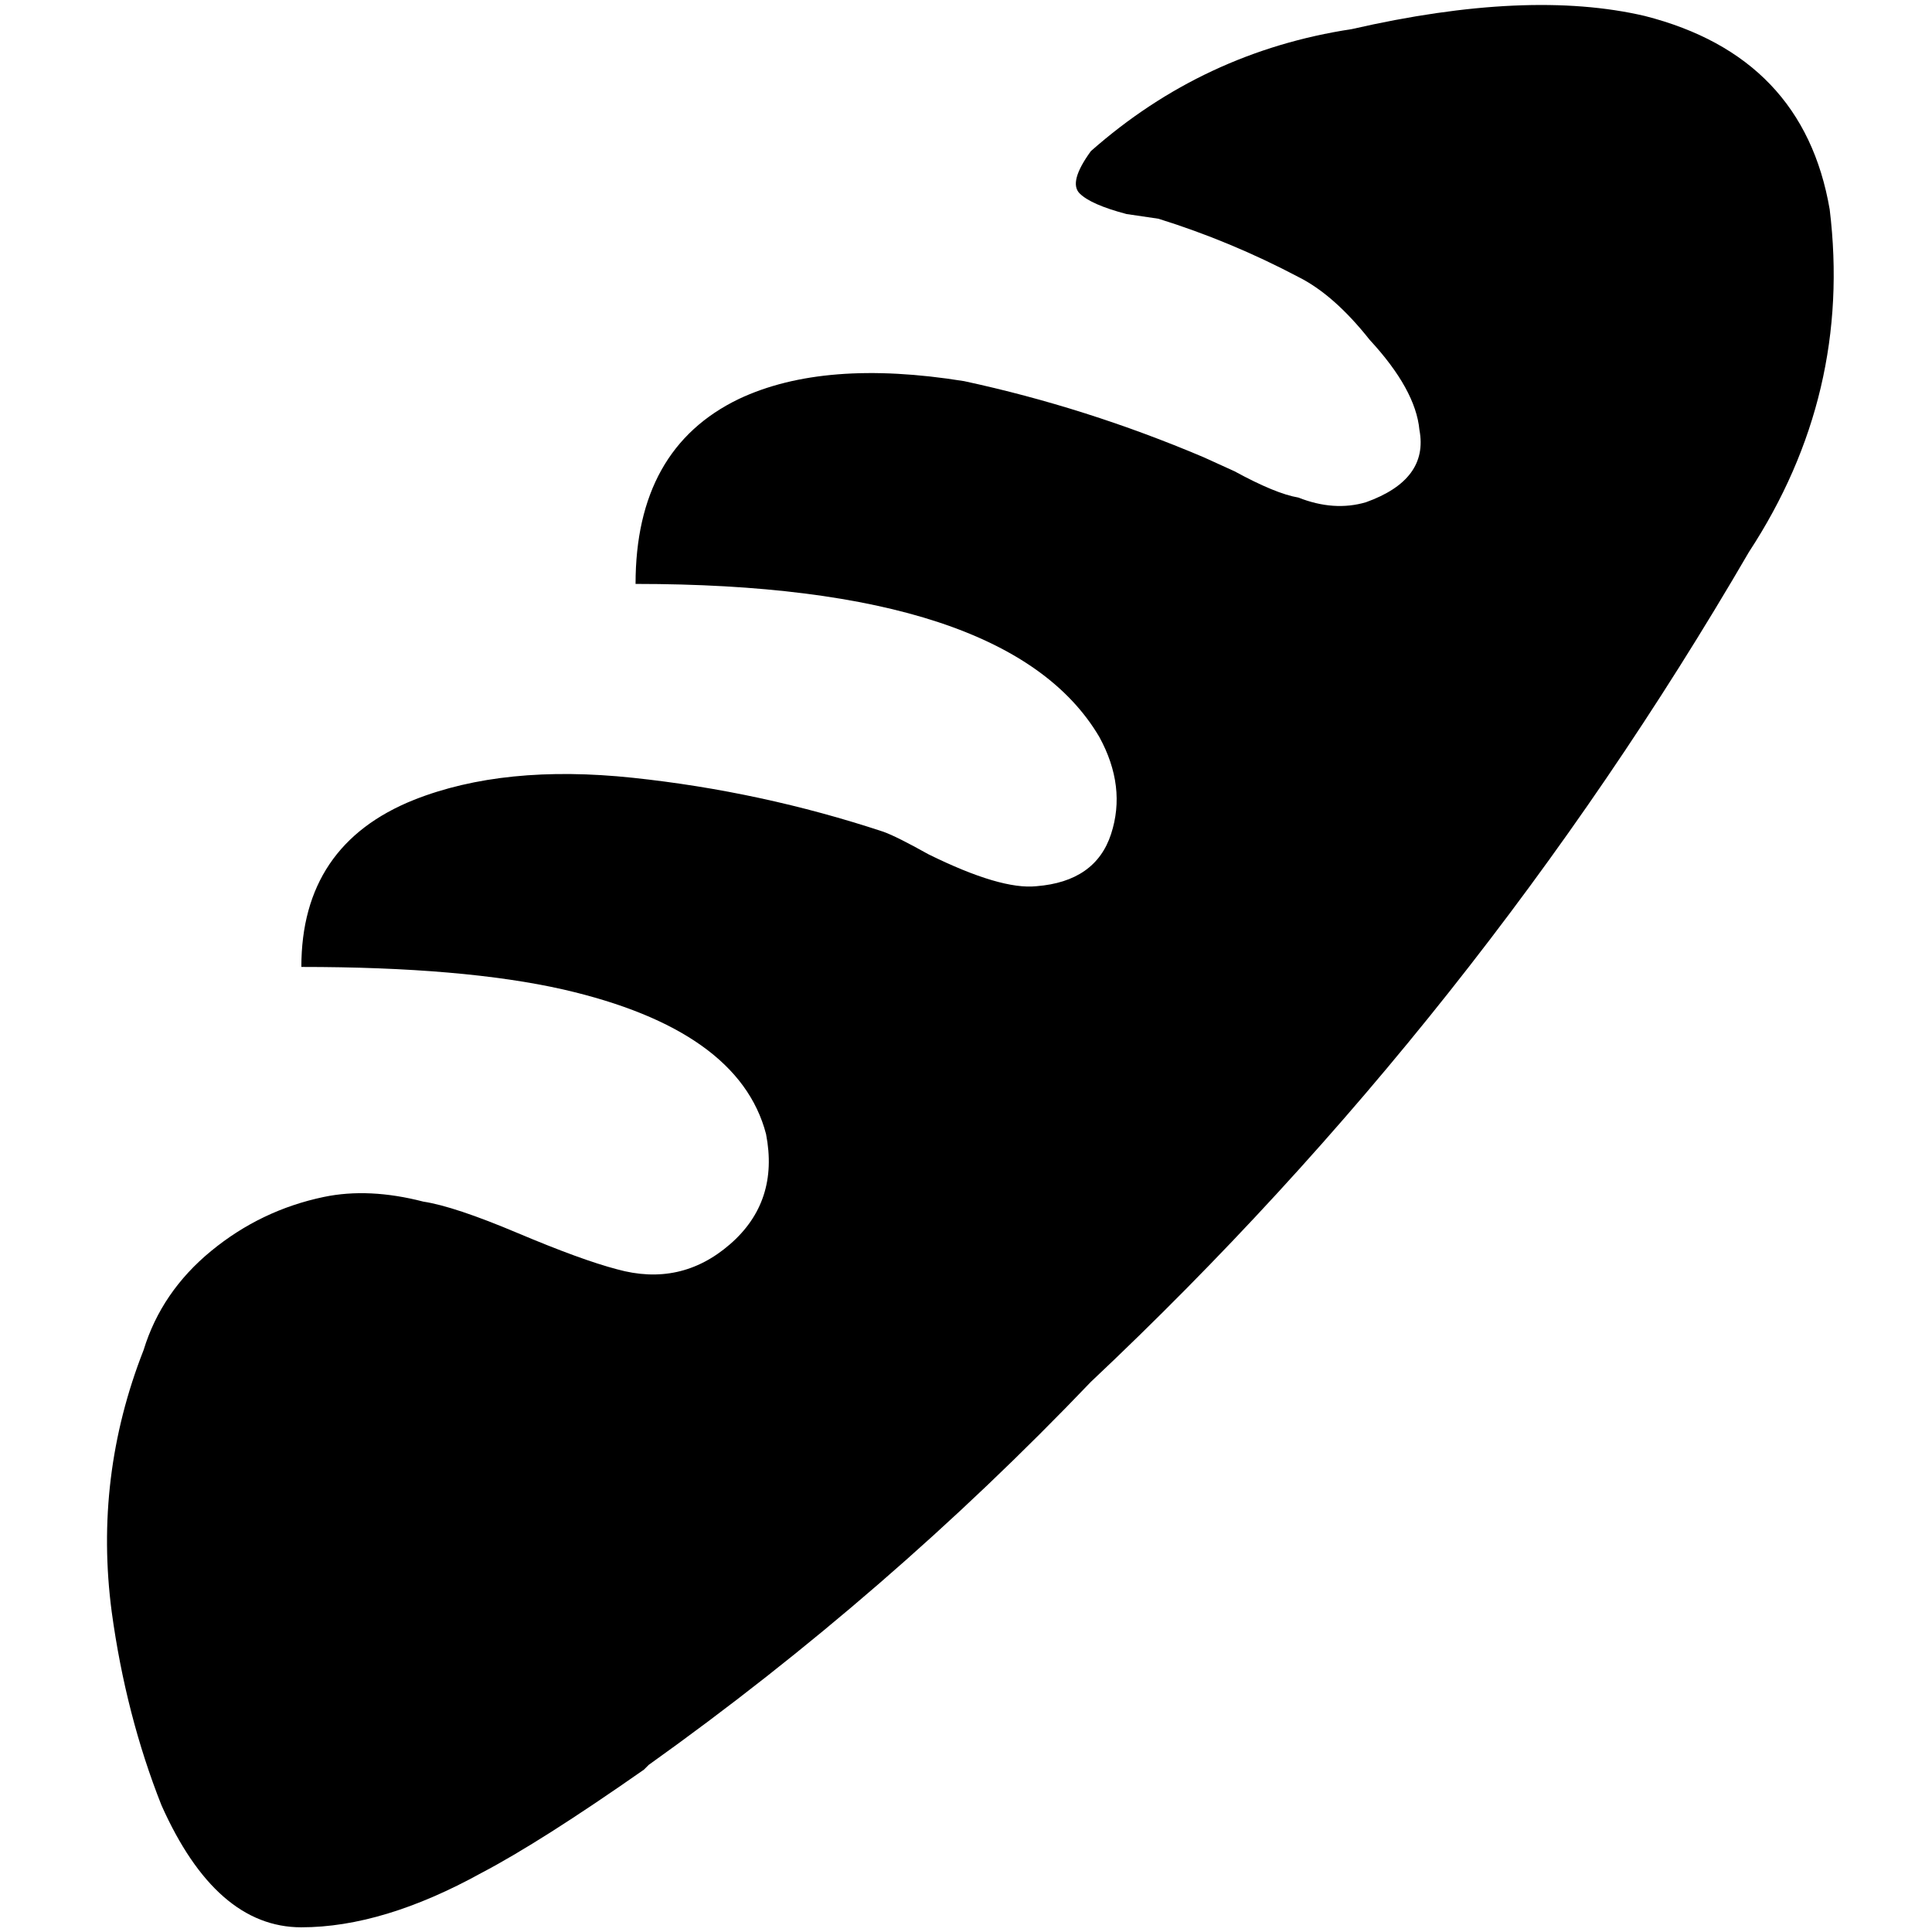 <?xml version="1.0" standalone="no"?>
<!DOCTYPE svg PUBLIC "-//W3C//DTD SVG 1.1//EN" "http://www.w3.org/Graphics/SVG/1.1/DTD/svg11.dtd" >
<svg xmlns="http://www.w3.org/2000/svg" xmlns:xlink="http://www.w3.org/1999/xlink" version="1.1" width="2048" height="2048" viewBox="-10 0 2058 2048">
   <path fill="currentColor"
d="M311 2048q-91 0 -149 -130q-38 -96 -53 -206q-19 -144 34 -279q19 -62 72 -105.5t120 -57.5q48 -10 106 5q33 5 100.5 33.5t105.5 38.5q68 19 120.5 -26.5t38.5 -117.5q-29 -111 -216 -154q-106 -24 -279 -24q0 -130 120 -178q96 -38 233 -23.5t267 57.5q14 5 48 24
q77 38 115 34q63 -5 79.5 -55.5t-12.5 -103.5q-96 -163 -494 -163q0 -144 110 -197q91 -43 240 -19q130 28 255 81l33 15q44 24 68 28q38 15 72 5q67 -24 57 -77q-4 -43 -53 -96q-38 -48 -76 -67q-72 -38 -149 -62l-34 -5q-38 -10 -50 -22t12 -45q120 -106 278 -130
q188 -43 312 -14q169 43 197 206q24 197 -86 365q-288 495 -701 884q-216 226 -471 408l-5 5q-110 77 -173 110q-105 58 -192 58z" />
</svg>

